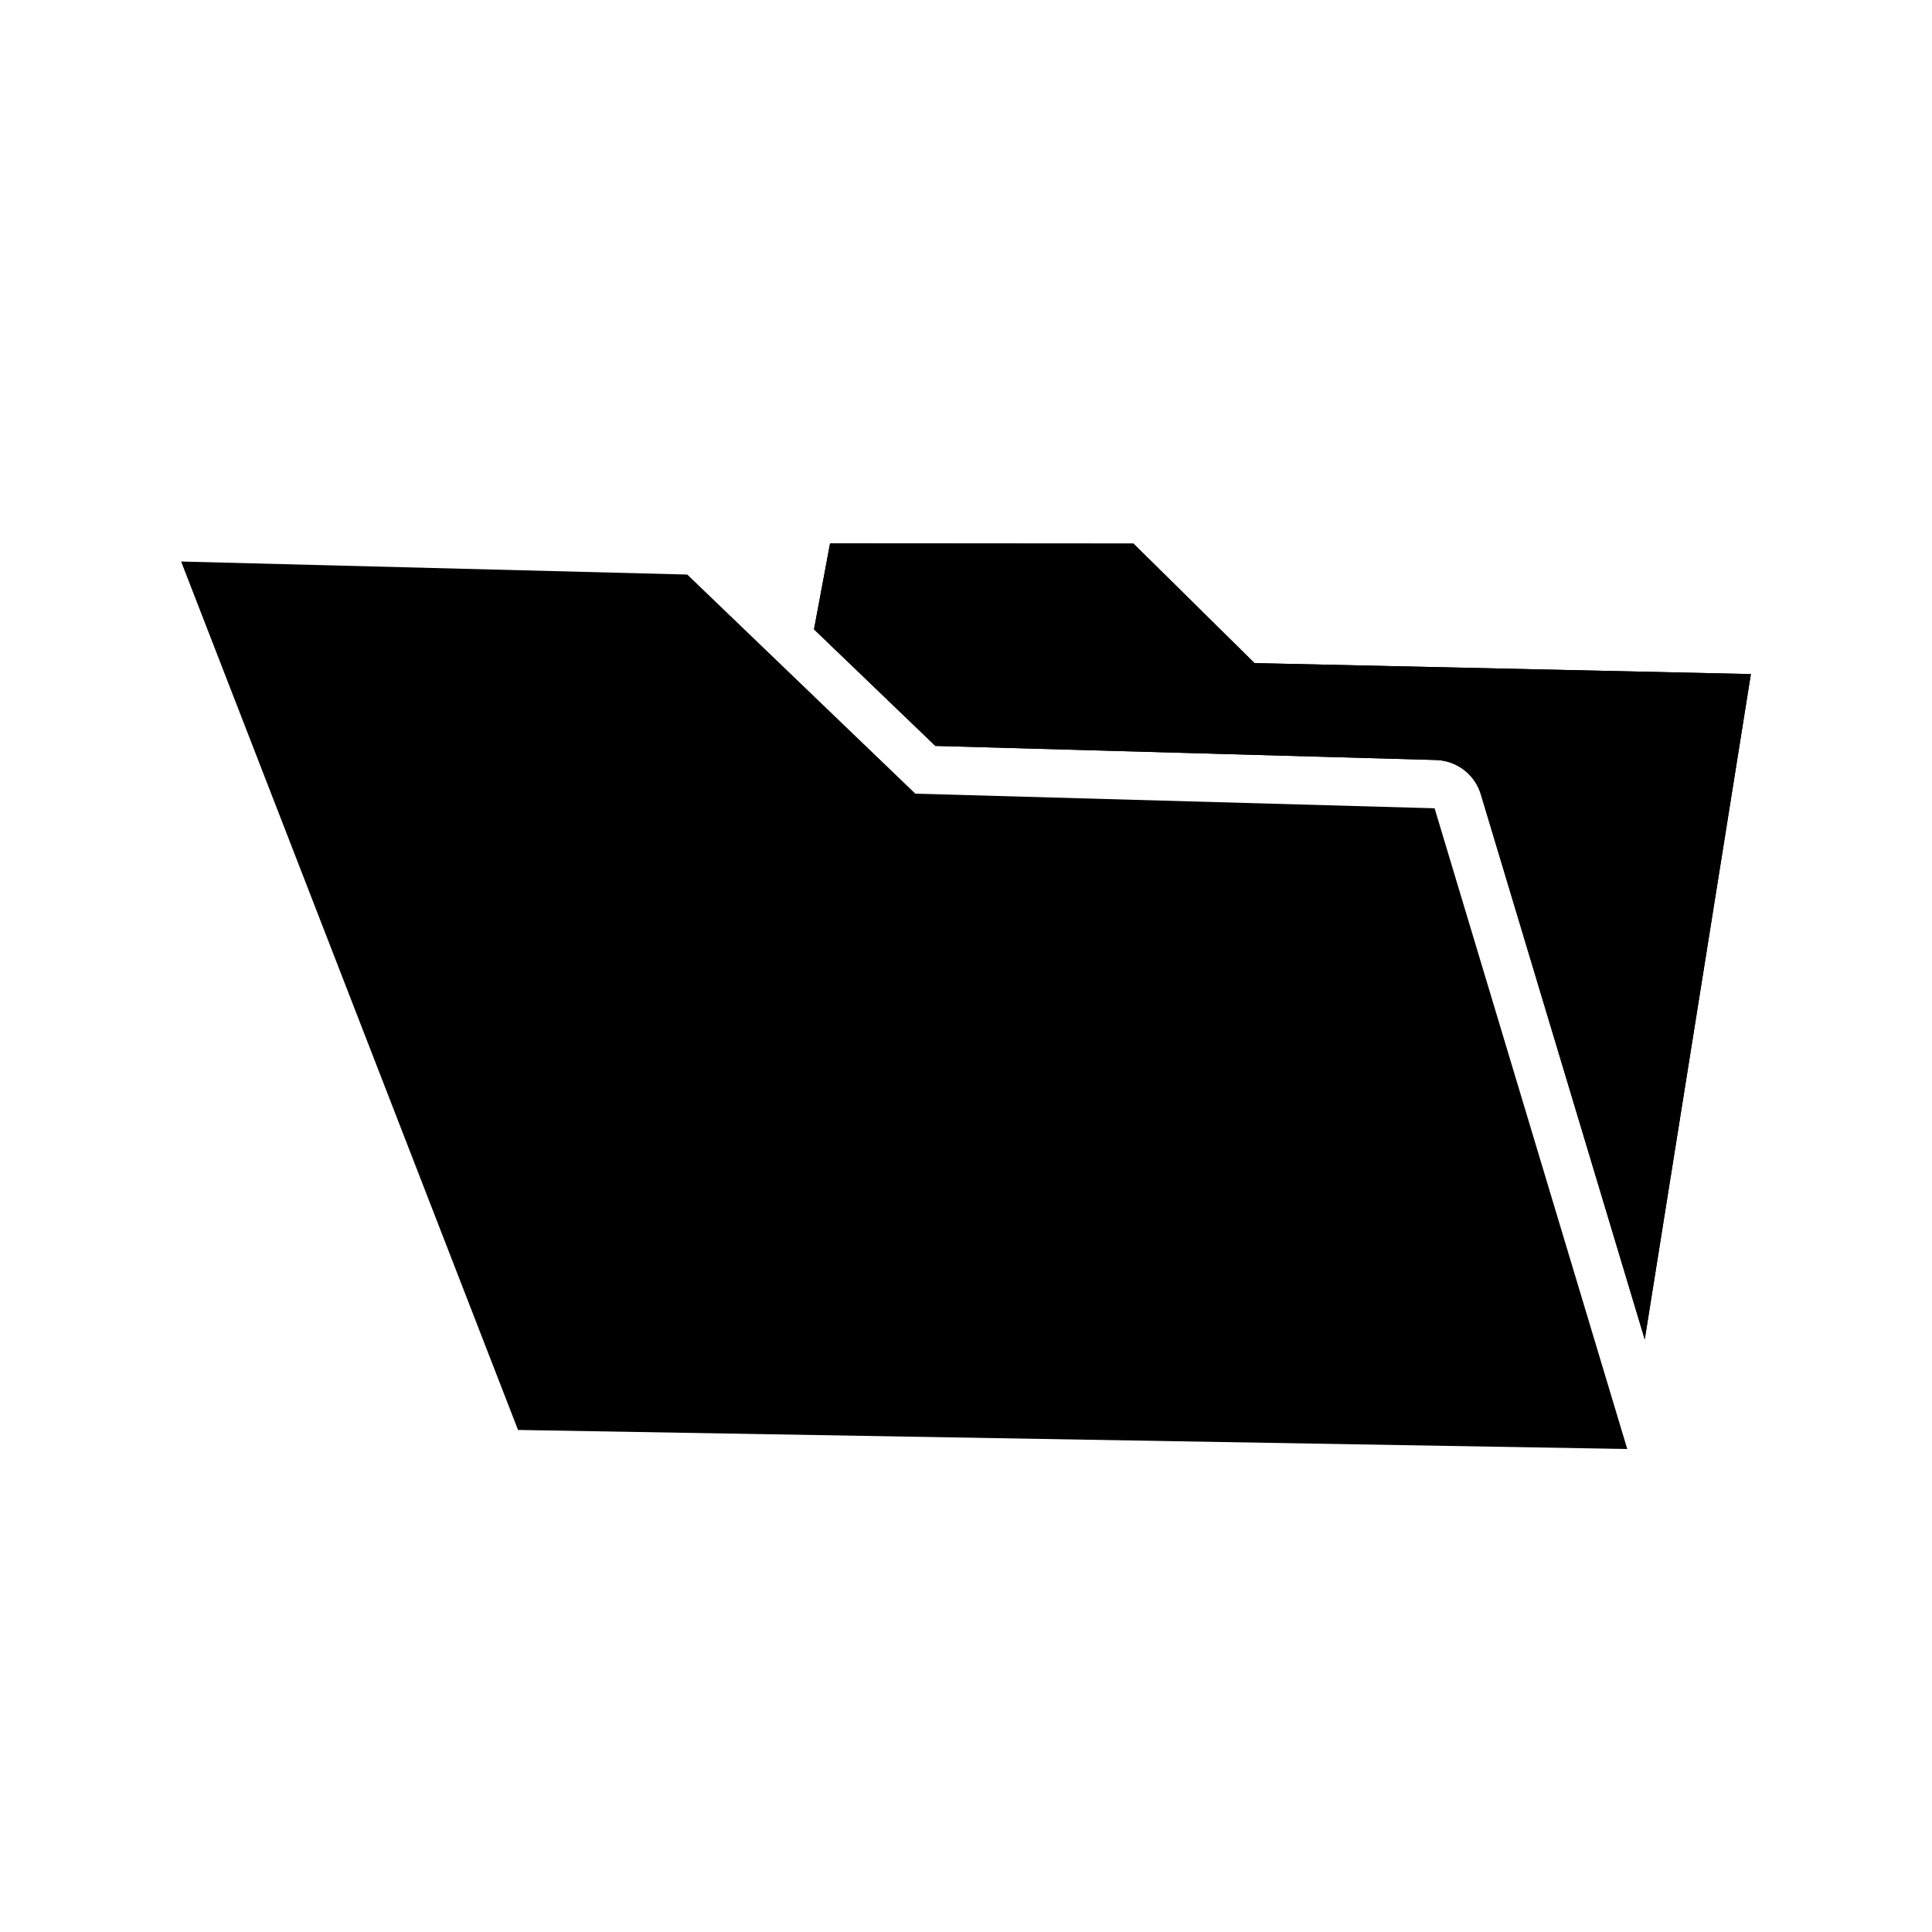 <svg xmlns="http://www.w3.org/2000/svg" xmlns:xlink="http://www.w3.org/1999/xlink" viewBox="0 0 320 320">
  <defs>
    <clipPath id="clip-path">
      <path d="M154.921,123.546,237.84,125.88a7.987,7.987,0,0,1,7.436,5.693l27.145,90.274L290,111.649,207.785,109.83,187.738,90.036,137.485,90l-2.66,14.238Z" class="outline"/>
    </clipPath>
  </defs>
  <title>folder-open-filled</title>
  <g id="undo">
    <polygon points="30 93.007 85.801 236.845 269.526 240 237.615 133.877 151.607 131.456 113.833 95.164 30 93.007" class="fill"/>
    <g>
      <g style="clip-path: url(#clip-path)">
        <polygon points="290 111.649 269.526 240 237.614 132.902 151.607 131.456 133.173 113.082 137.485 90 187.738 90.036 207.785 109.83 290 111.649" class="fill"/>
      </g>
      <g style="clip-path: url(#clip-path)">
        <polygon points="290 111.649 269.526 240 237.614 132.902 151.607 131.456 133.173 113.082 137.485 90 187.738 90.036 207.785 109.83 290 111.649" class="outline"/>
      </g>
    </g>
  </g>
</svg>
